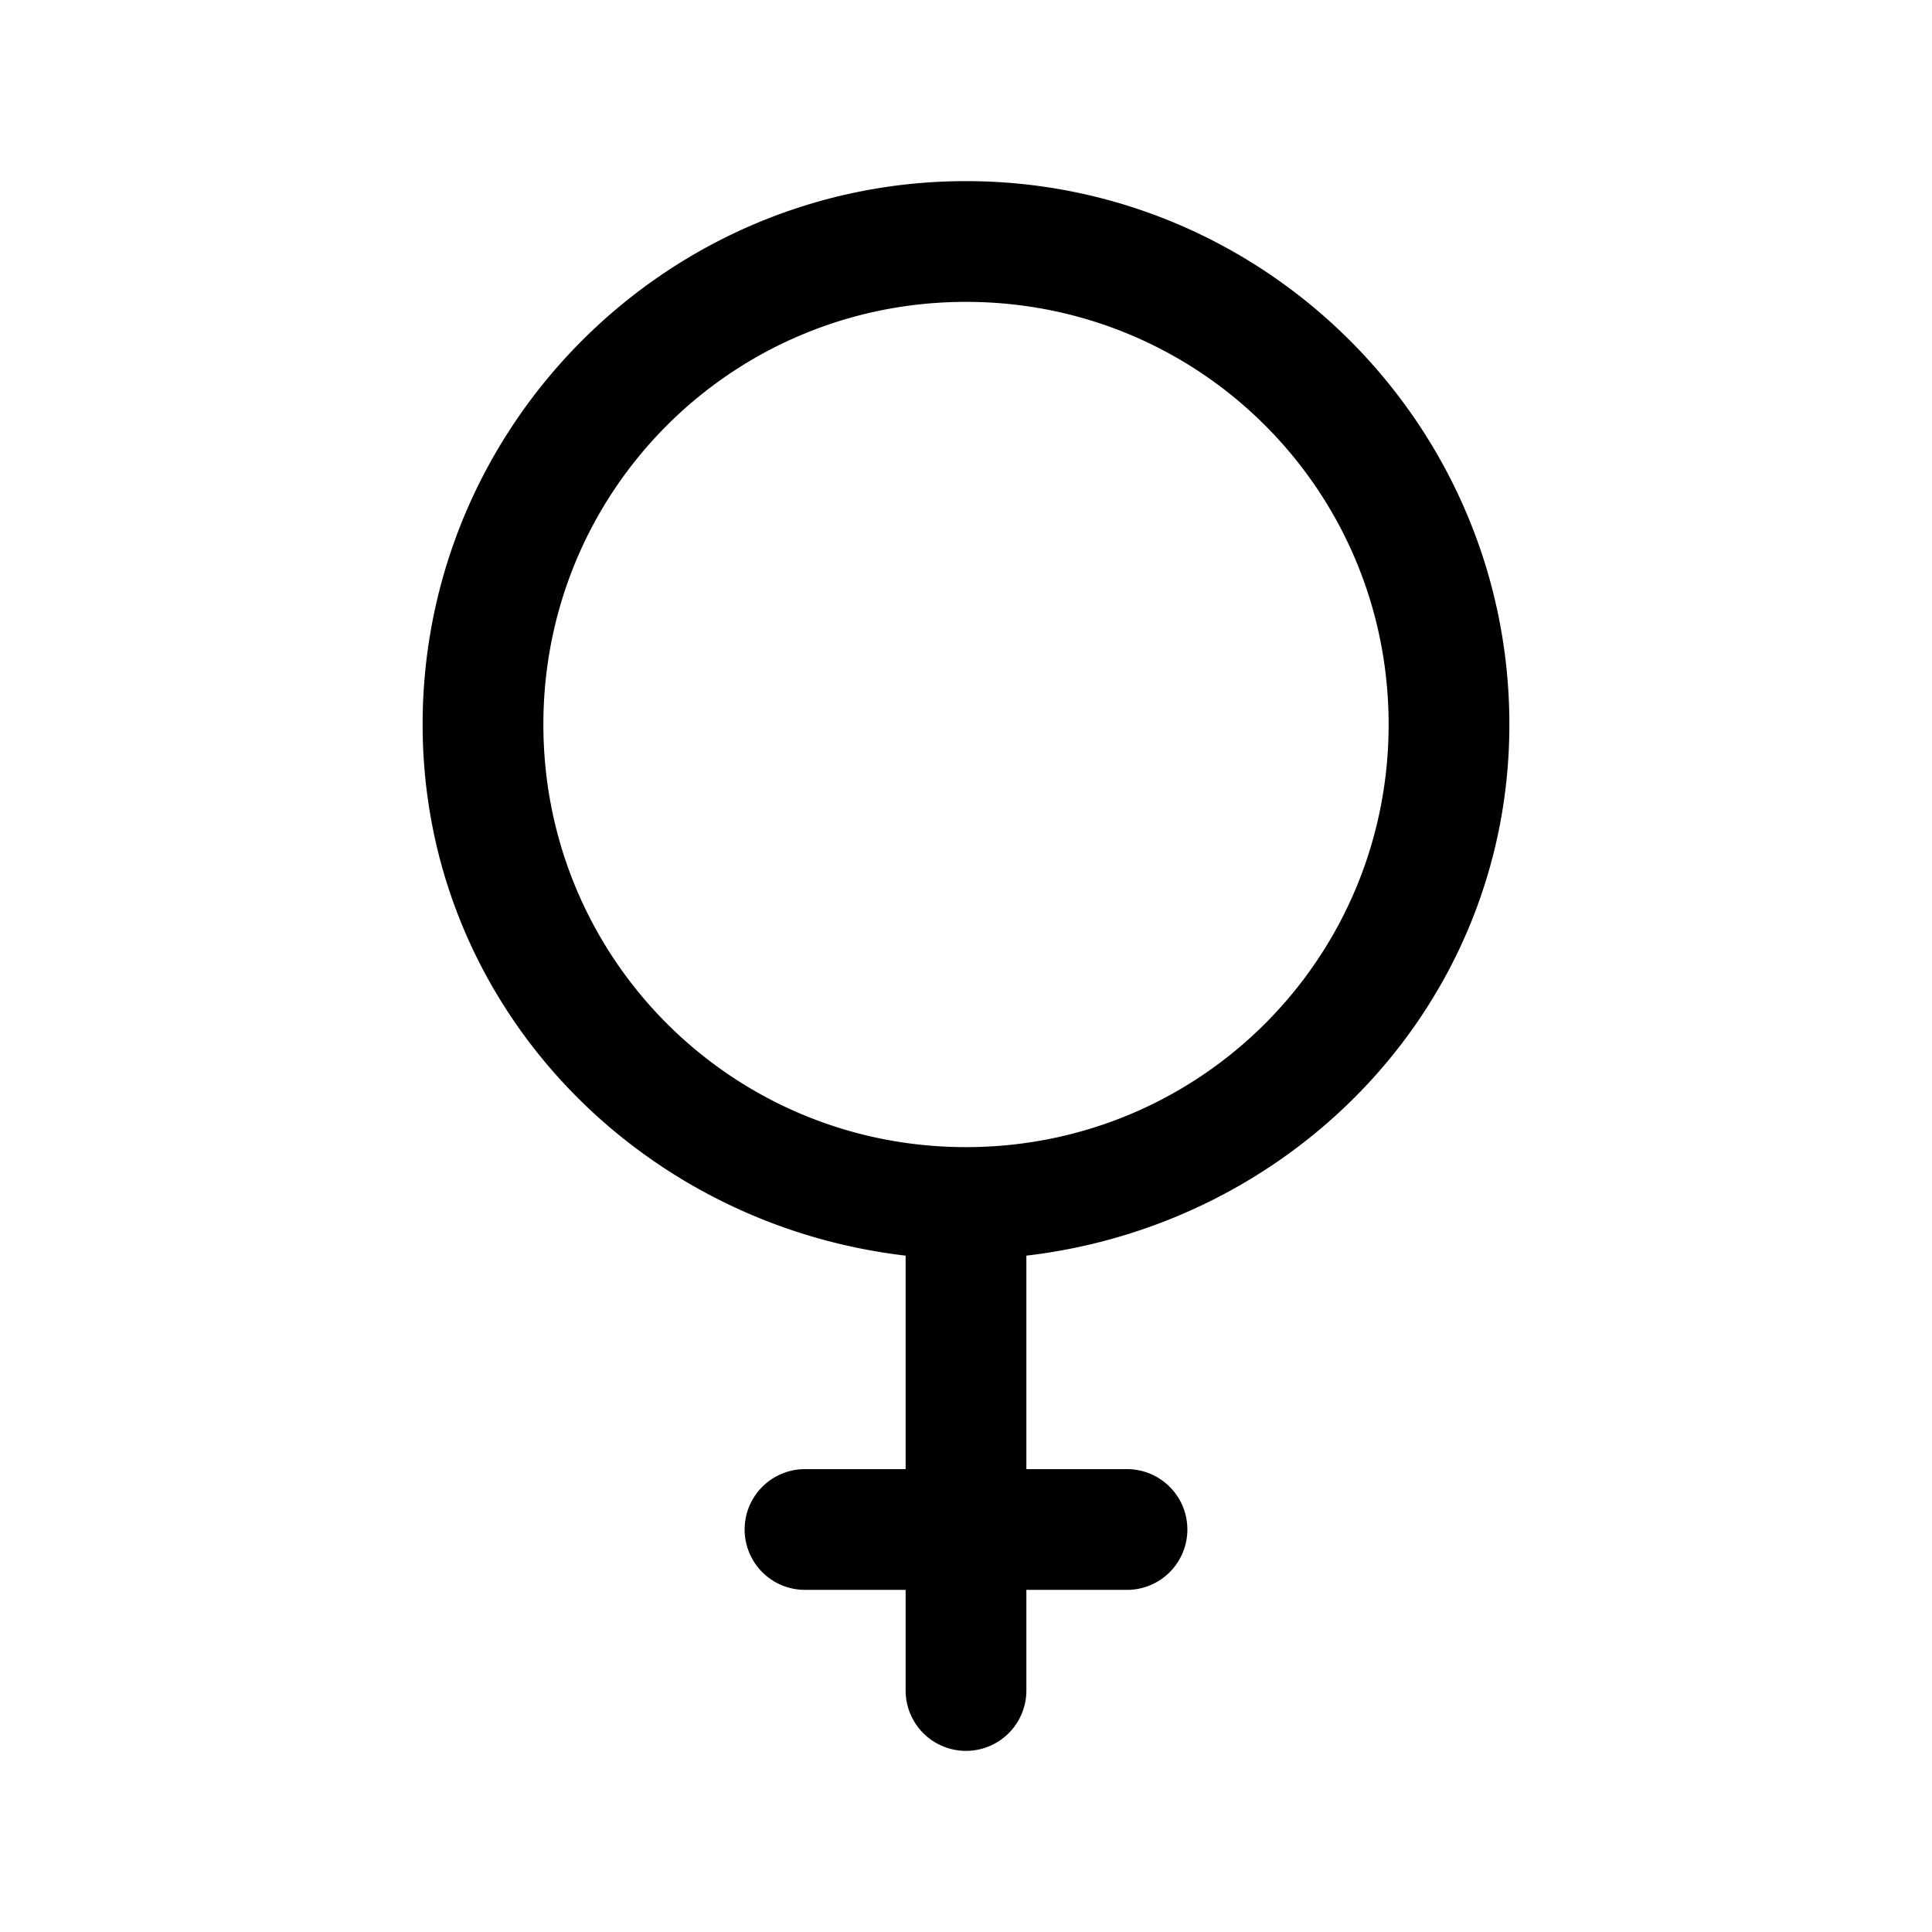 <?xml version="1.0" encoding="UTF-8" standalone="no"?>
<svg
   width="24"
   height="24"
   stroke-width="1.5"
   viewBox="0 0 24 24"
   fill="none"
   version="1.1"
   id="svg4"
   sodipodi:docname="female.svg"
   inkscape:version="1.2.1 (9c6d41e410, 2022-07-14)"
   xmlns:inkscape="http://www.inkscape.org/namespaces/inkscape"
   xmlns:sodipodi="http://sodipodi.sourceforge.net/DTD/sodipodi-0.dtd"
   xmlns="http://www.w3.org/2000/svg"
   xmlns:svg="http://www.w3.org/2000/svg">
  <defs
     id="defs8" />
  <sodipodi:namedview
     id="namedview6"
     pagecolor="#ffffff"
     bordercolor="#666666"
     borderopacity="1.0"
     inkscape:showpageshadow="2"
     inkscape:pageopacity="0.0"
     inkscape:pagecheckerboard="0"
     inkscape:deskcolor="#d1d1d1"
     showgrid="false"
     inkscape:zoom="34.541667"
     inkscape:cx="10.364294"
     inkscape:cy="12.014475"
     inkscape:window-width="1920"
     inkscape:window-height="1009"
     inkscape:window-x="1912"
     inkscape:window-y="-8"
     inkscape:window-maximized="1"
     inkscape:current-layer="svg4" />
  <path
     style="color:#000000;fill:currentColor;stroke-linecap:round;stroke-linejoin:round;-inkscape-stroke:none"
     d="M 12,2.25 C 8.281,2.25 5.25,5.281 5.25,9 c 0,3.453 2.649,6.206 6,6.598 V 18.25 H 10 A 0.75,0.75 0 0 0 9.25,19 0.75,0.75 0 0 0 10,19.75 h 1.25 V 21 A 0.75,0.75 0 0 0 12,21.75 0.75,0.75 0 0 0 12.75,21 V 19.75 H 14 A 0.75,0.75 0 0 0 14.75,19 0.75,0.75 0 0 0 14,18.25 H 12.75 V 15.598 C 16.101,15.206 18.75,12.453 18.75,9 18.75,5.281 15.719,2.25 12,2.25 Z m 0,1.5 c 2.908,0 5.25,2.342 5.25,5.25 0,2.908 -2.342,5.25 -5.25,5.25 C 9.092,14.25 6.75,11.908 6.75,9 6.75,6.092 9.092,3.75 12,3.75 Z"
     id="path2" />
</svg>
